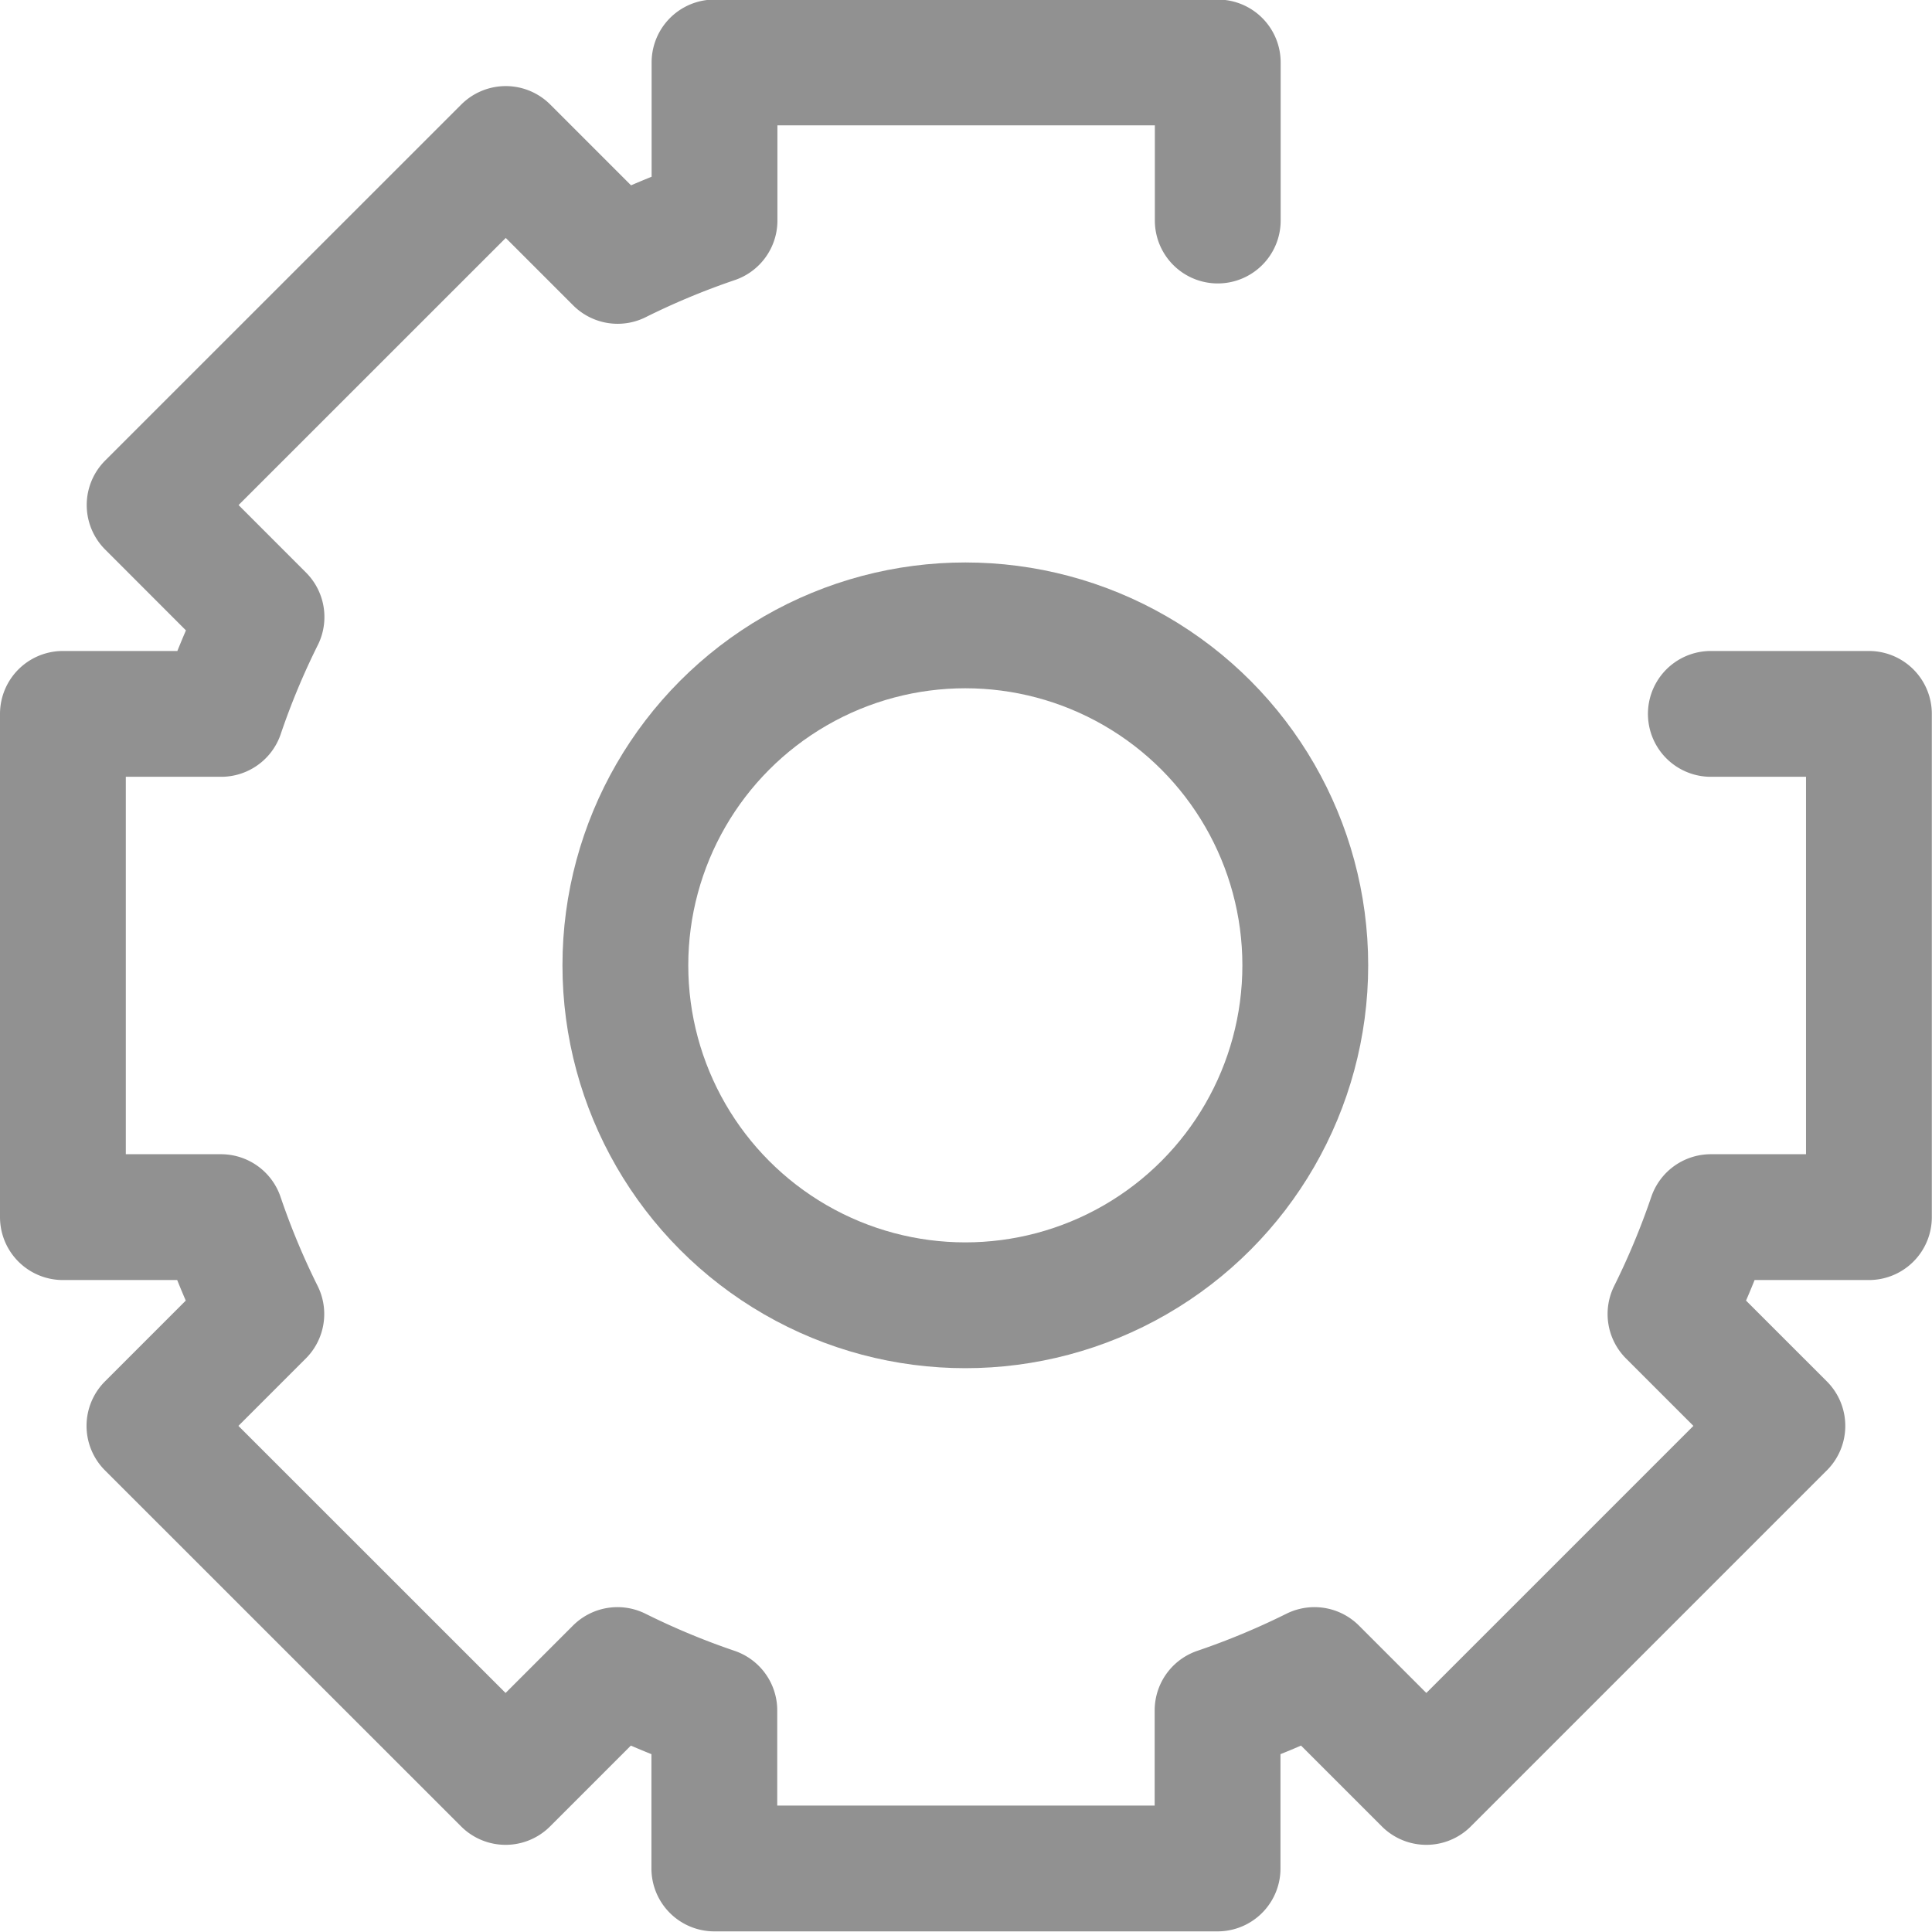 <svg xmlns="http://www.w3.org/2000/svg" width="21.499" height="21.499" viewBox="0 0 21.499 21.499">
  <g id="Group_1324" data-name="Group 1324" transform="translate(-94.3 -702.3)">
    <g id="Group_985" data-name="Group 985" transform="translate(5.03 -1545.446)">
      <circle id="Ellipse_119" data-name="Ellipse 119" cx="3.783" cy="3.783" r="3.783" transform="translate(96.229 2254.705)" fill="none" stroke="#919191" stroke-linecap="round" stroke-linejoin="round" stroke-width="1.4"/>
      <path id="Path_859" data-name="Path 859" d="M102.821,2250.2v-1.759h-5.6v1.759a8.709,8.709,0,0,0-1.078.449l-1.245-1.245-3.963,3.962,1.245,1.246a8.63,8.63,0,0,0-.449,1.078H89.97v5.6h1.759a8.673,8.673,0,0,0,.449,1.078l-1.245,1.245,3.963,3.962,1.245-1.245a8.709,8.709,0,0,0,1.078.449v1.759h5.6v-1.759a8.745,8.745,0,0,0,1.078-.449l1.245,1.245,3.962-3.962-1.245-1.245a8.764,8.764,0,0,0,.449-1.078h1.759v-5.6h-1.759" fill="none" stroke="#919191" stroke-linecap="round" stroke-linejoin="round" stroke-width="1.4"/>
    </g>
  </g>
</svg>

